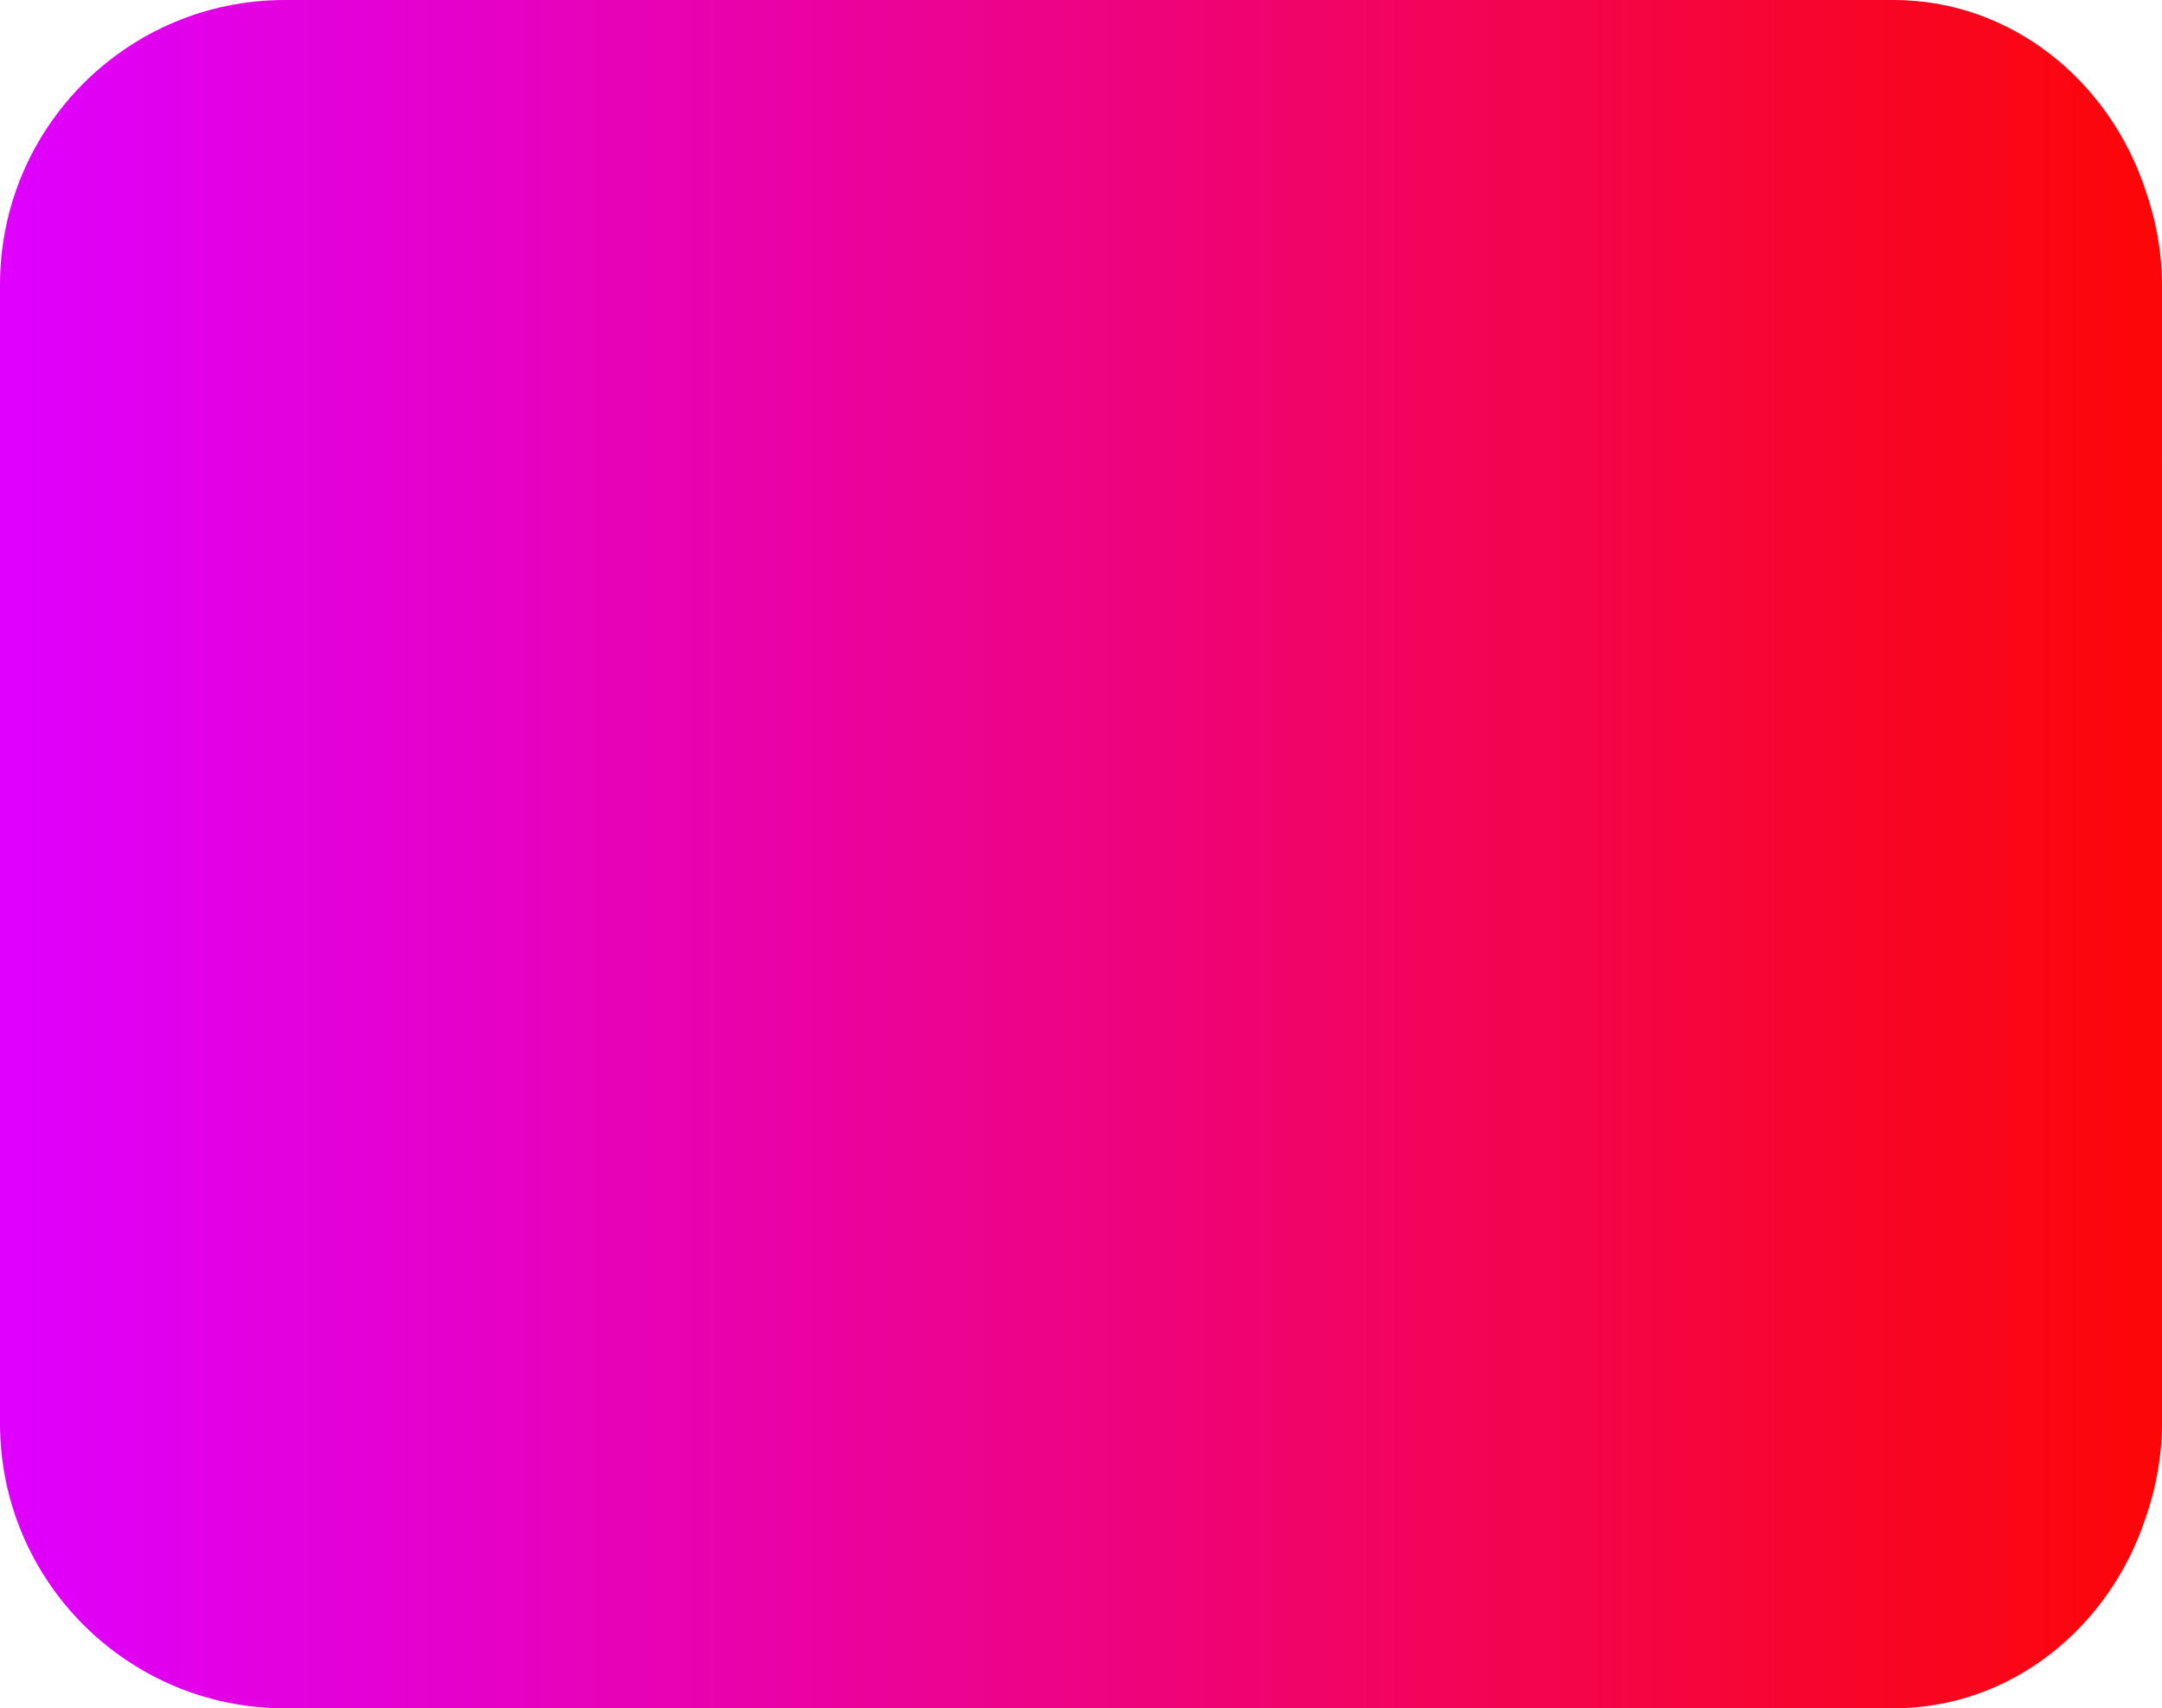 <?xml version="1.0" encoding="utf-8"?>
<!-- Generator: Adobe Illustrator 16.0.0, SVG Export Plug-In . SVG Version: 6.00 Build 0)  -->
<!DOCTYPE svg PUBLIC "-//W3C//DTD SVG 1.1//EN" "http://www.w3.org/Graphics/SVG/1.1/DTD/svg11.dtd">
<svg version="1.1" id="Layer_1" xmlns="http://www.w3.org/2000/svg" xmlns:xlink="http://www.w3.org/1999/xlink" x="0px" y="0px"
	 width="50.352px" height="39.785px" viewBox="0 0 50.352 39.785" enable-background="new 0 0 50.352 39.785" xml:space="preserve">
<g>
	<linearGradient id="SVGID_1_" gradientUnits="userSpaceOnUse" x1="2.441406e-04" y1="19.893" x2="50.352" y2="19.893">
		<stop  offset="0" style="stop-color:#DF00FF"/>
		<stop  offset="1" style="stop-color:#FC0606"/>
	</linearGradient>
	<path fill="url(#SVGID_1_)" d="M50.351,6.634c0-0.767-0.138-1.5-0.376-2.186C49.126,1.86,46.823,0,44.103,0H6.633
		C2.97,0,0,2.97,0,6.634V33.15c0,3.662,2.971,6.635,6.633,6.635h37.083h0.388c2.72,0,5.022-1.861,5.872-4.449
		c0.238-0.686,0.376-1.418,0.376-2.186L50.351,6.634L50.351,6.634z"/>
</g>
</svg>
